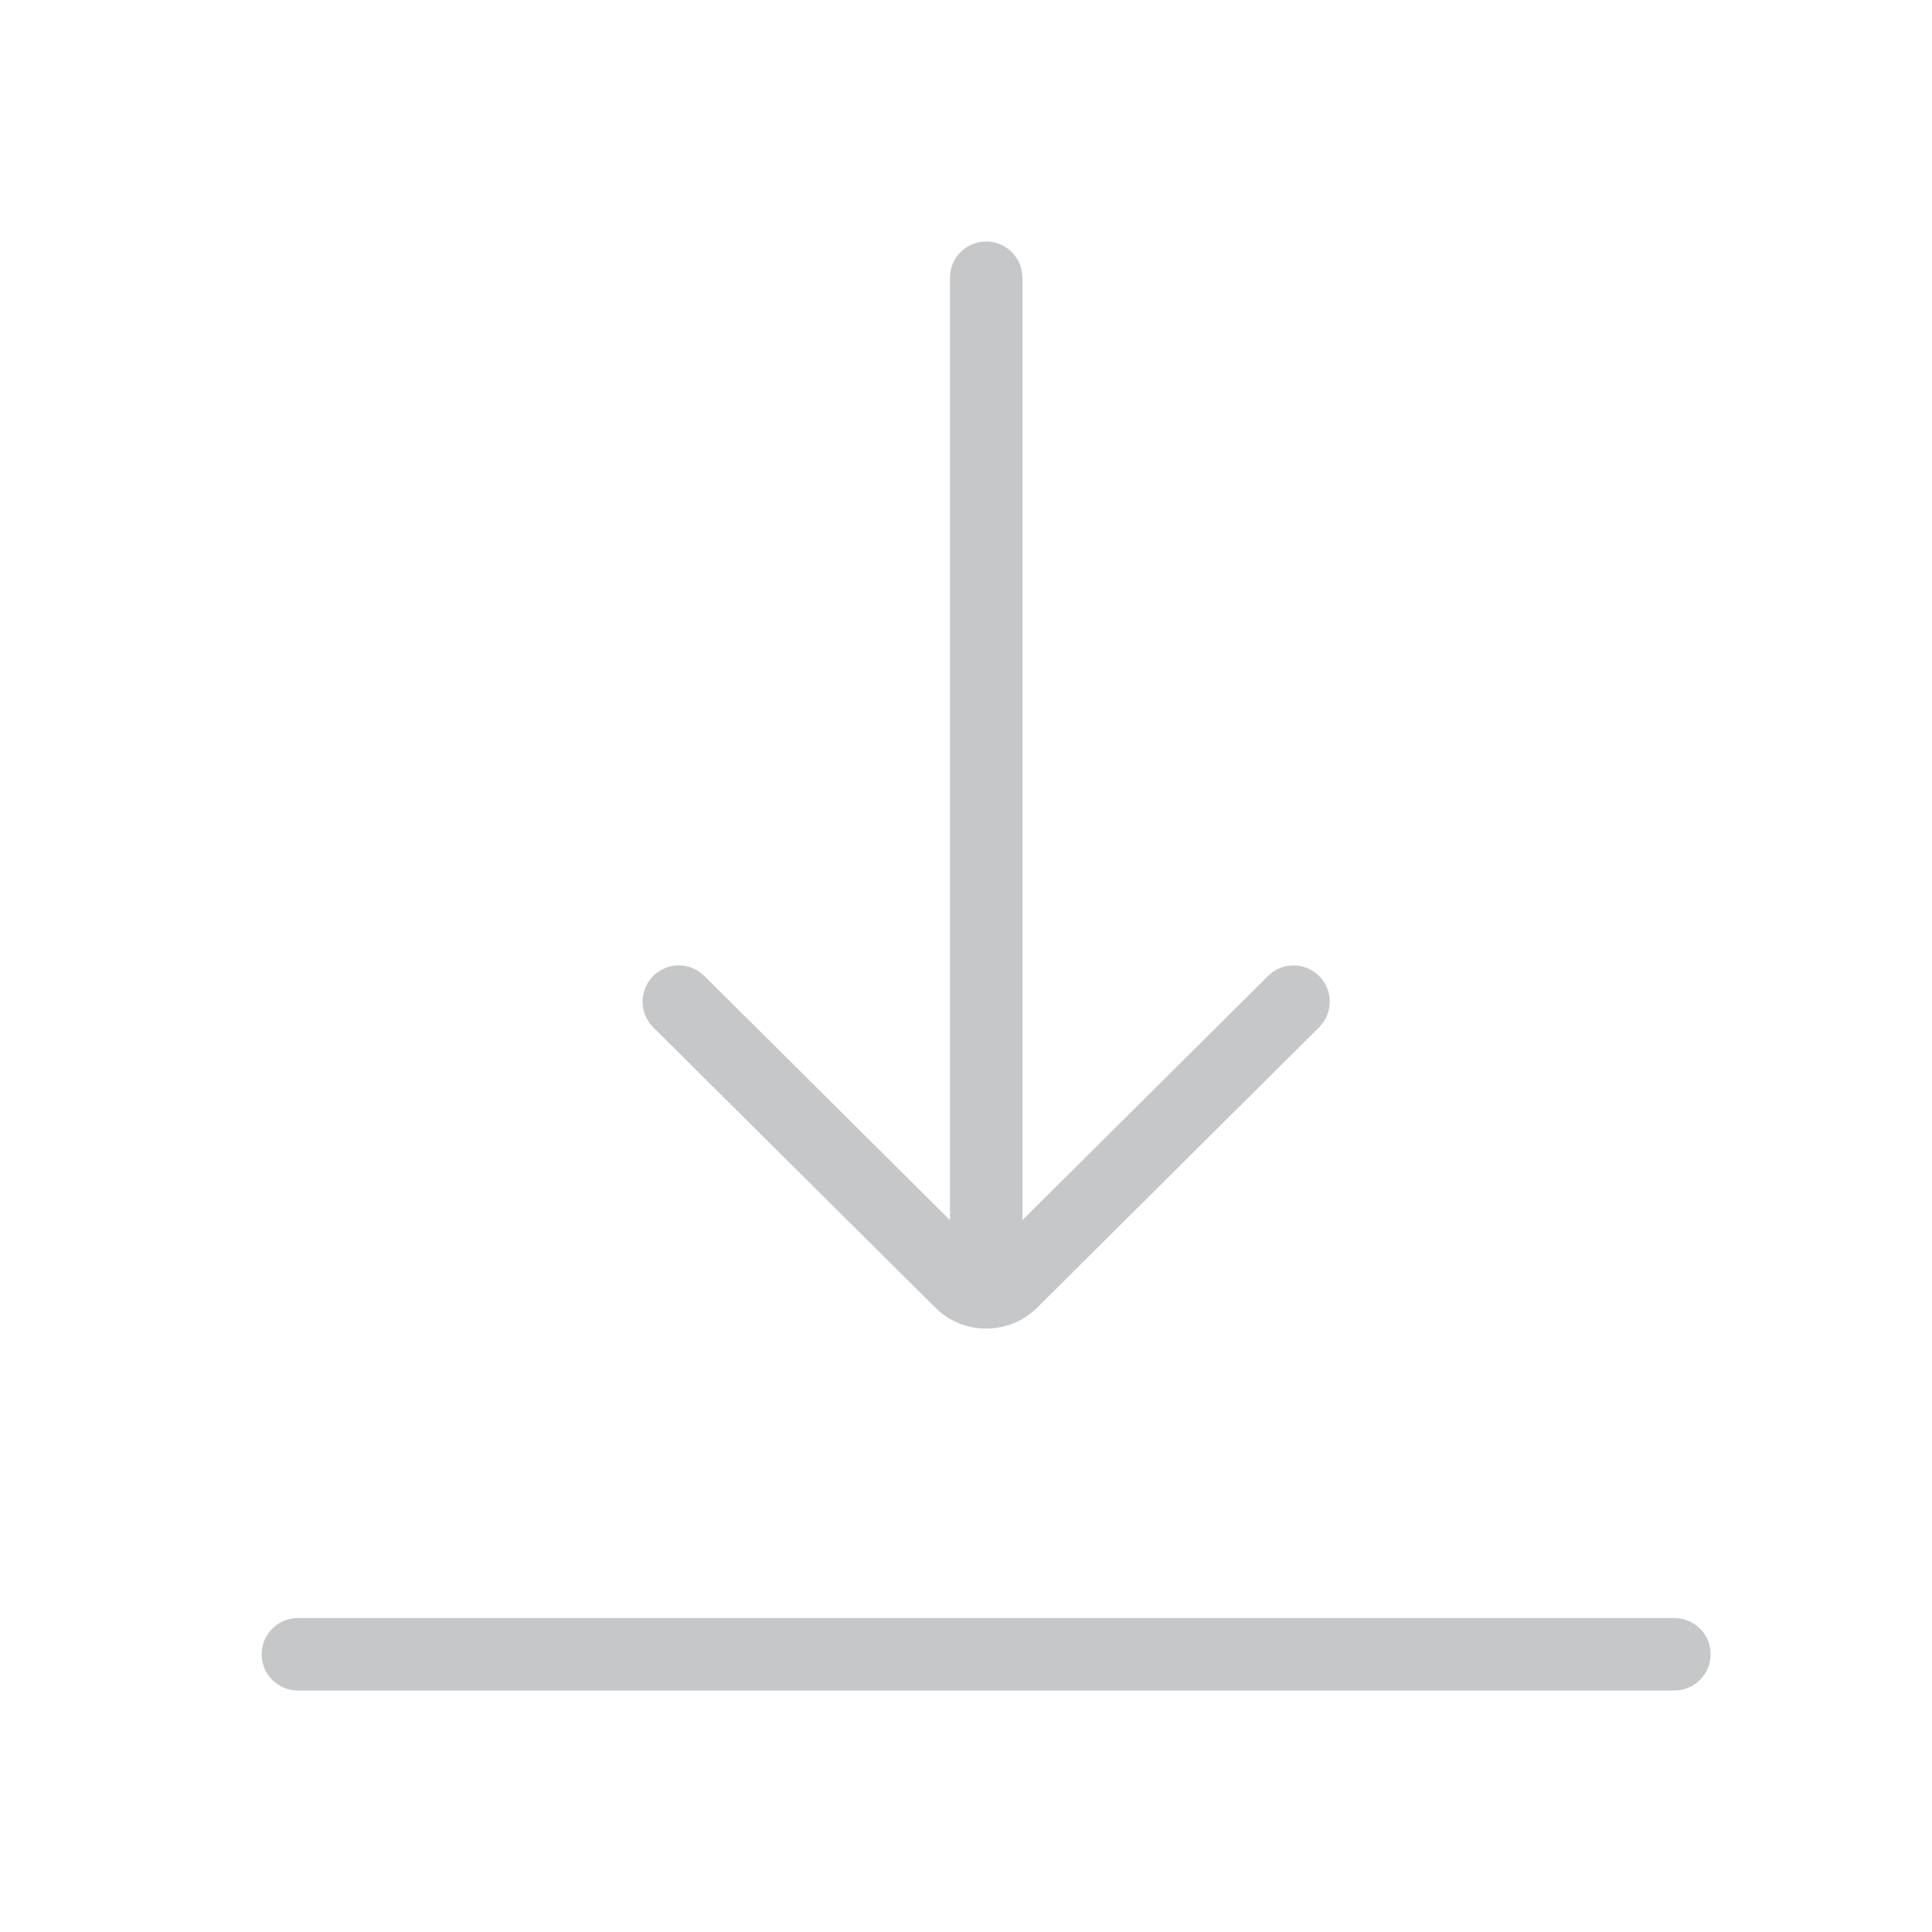 <svg width="48" height="48" viewBox="0 0 48 48" fill="none" xmlns="http://www.w3.org/2000/svg">
<path d="M24.502 6C24.999 6 25.402 6.403 25.402 6.9V30.313L31.502 24.249C31.853 23.898 32.423 23.898 32.774 24.249C33.091 24.566 33.122 25.059 32.869 25.41L32.774 25.522L25.775 32.481C25.116 33.14 24.073 33.181 23.366 32.605L23.23 32.481L16.228 25.522C15.877 25.171 15.877 24.601 16.228 24.249C16.544 23.933 17.038 23.901 17.389 24.154L17.501 24.249L23.602 30.314V6.9C23.602 6.403 24.005 6 24.502 6Z" fill="#C6C7C8"/>
<path d="M7.4 40.2C6.903 40.2 6.5 40.603 6.5 41.1C6.5 41.597 6.903 42 7.4 42H41.6C42.097 42 42.5 41.597 42.5 41.1C42.5 40.603 42.097 40.2 41.6 40.2H7.4Z" fill="#C6C7C8"/>
</svg>
